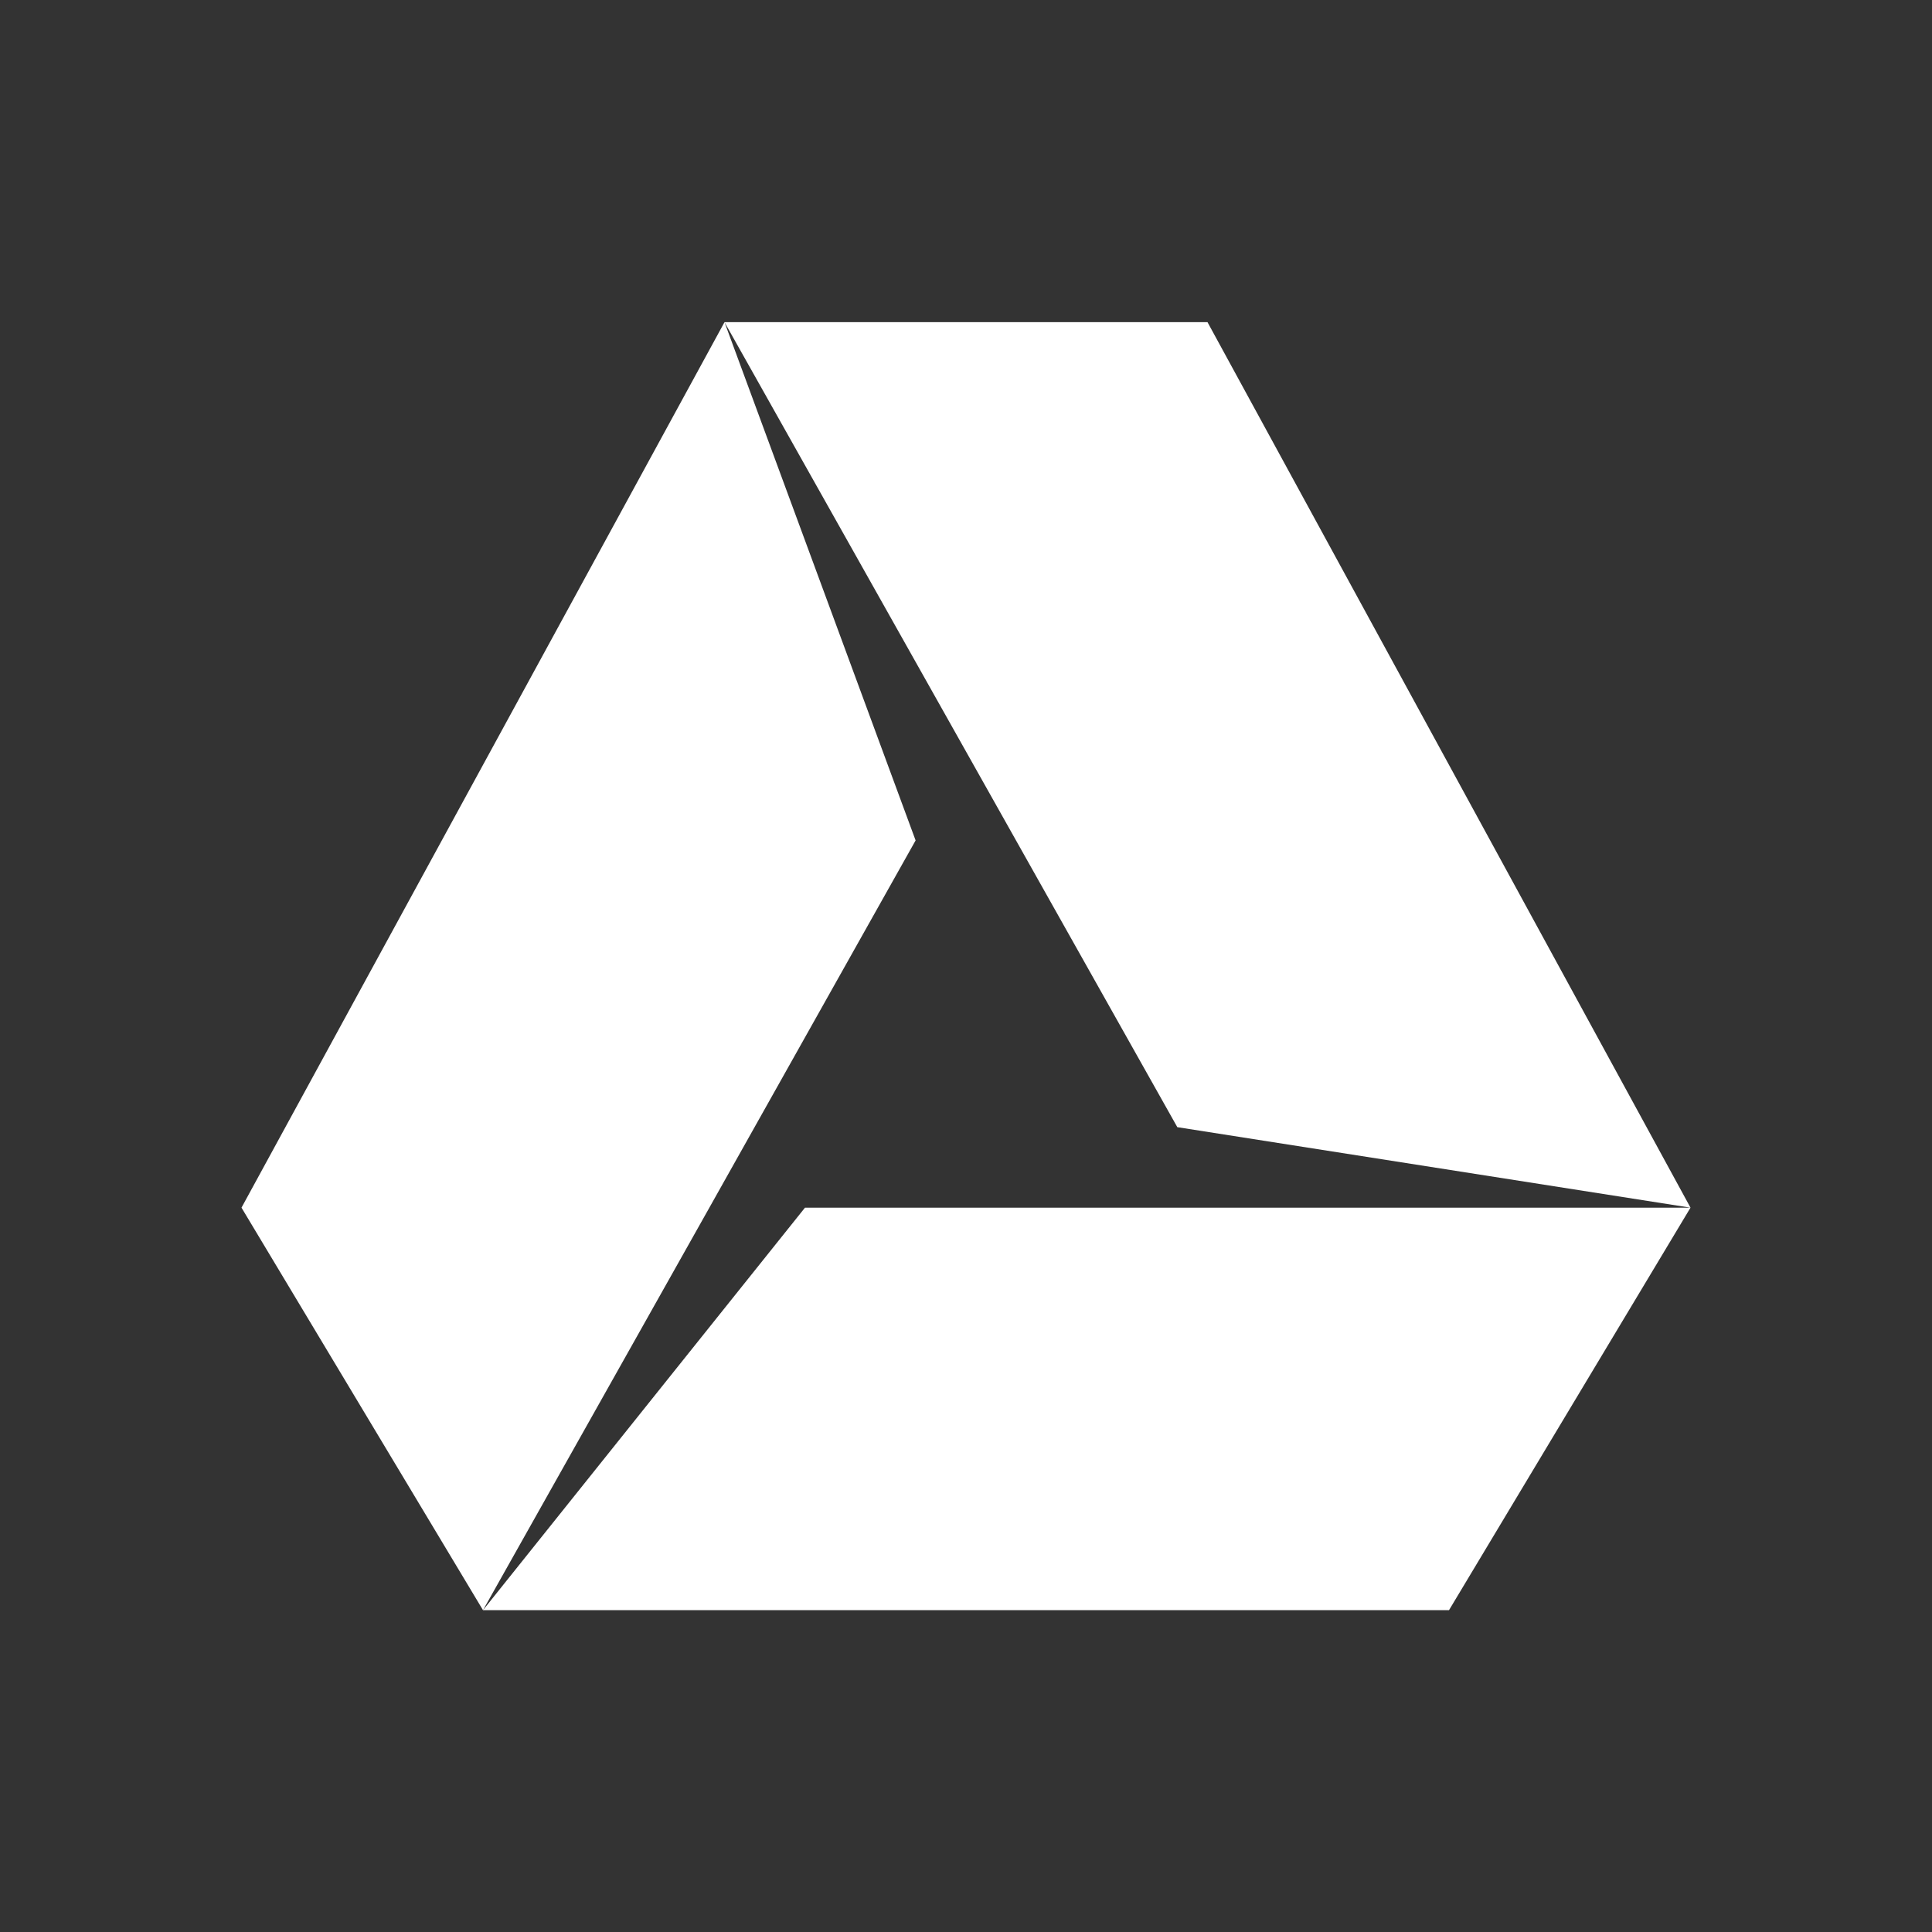 <svg xmlns="http://www.w3.org/2000/svg" width="24" height="24" version="1.1" viewBox="0 0 24 24">
 <rect x="0" y="0" width="24" height="24" fill="#333333" stroke="none"/>
 <g transform="translate(-492,-451.998)">
  <path d="m 501,456 5.625,10 6.375,1 -6,-11 -6,0 z m 0,0 -6,11 3,5 2.812,-5 2.562,-4.562 L 501,456 Z m -3,16 12,0 3,-5 -5.812,0 -5.188,0 -4,5 z" style="fill:#ffffff"/>
 </g>
</svg>
